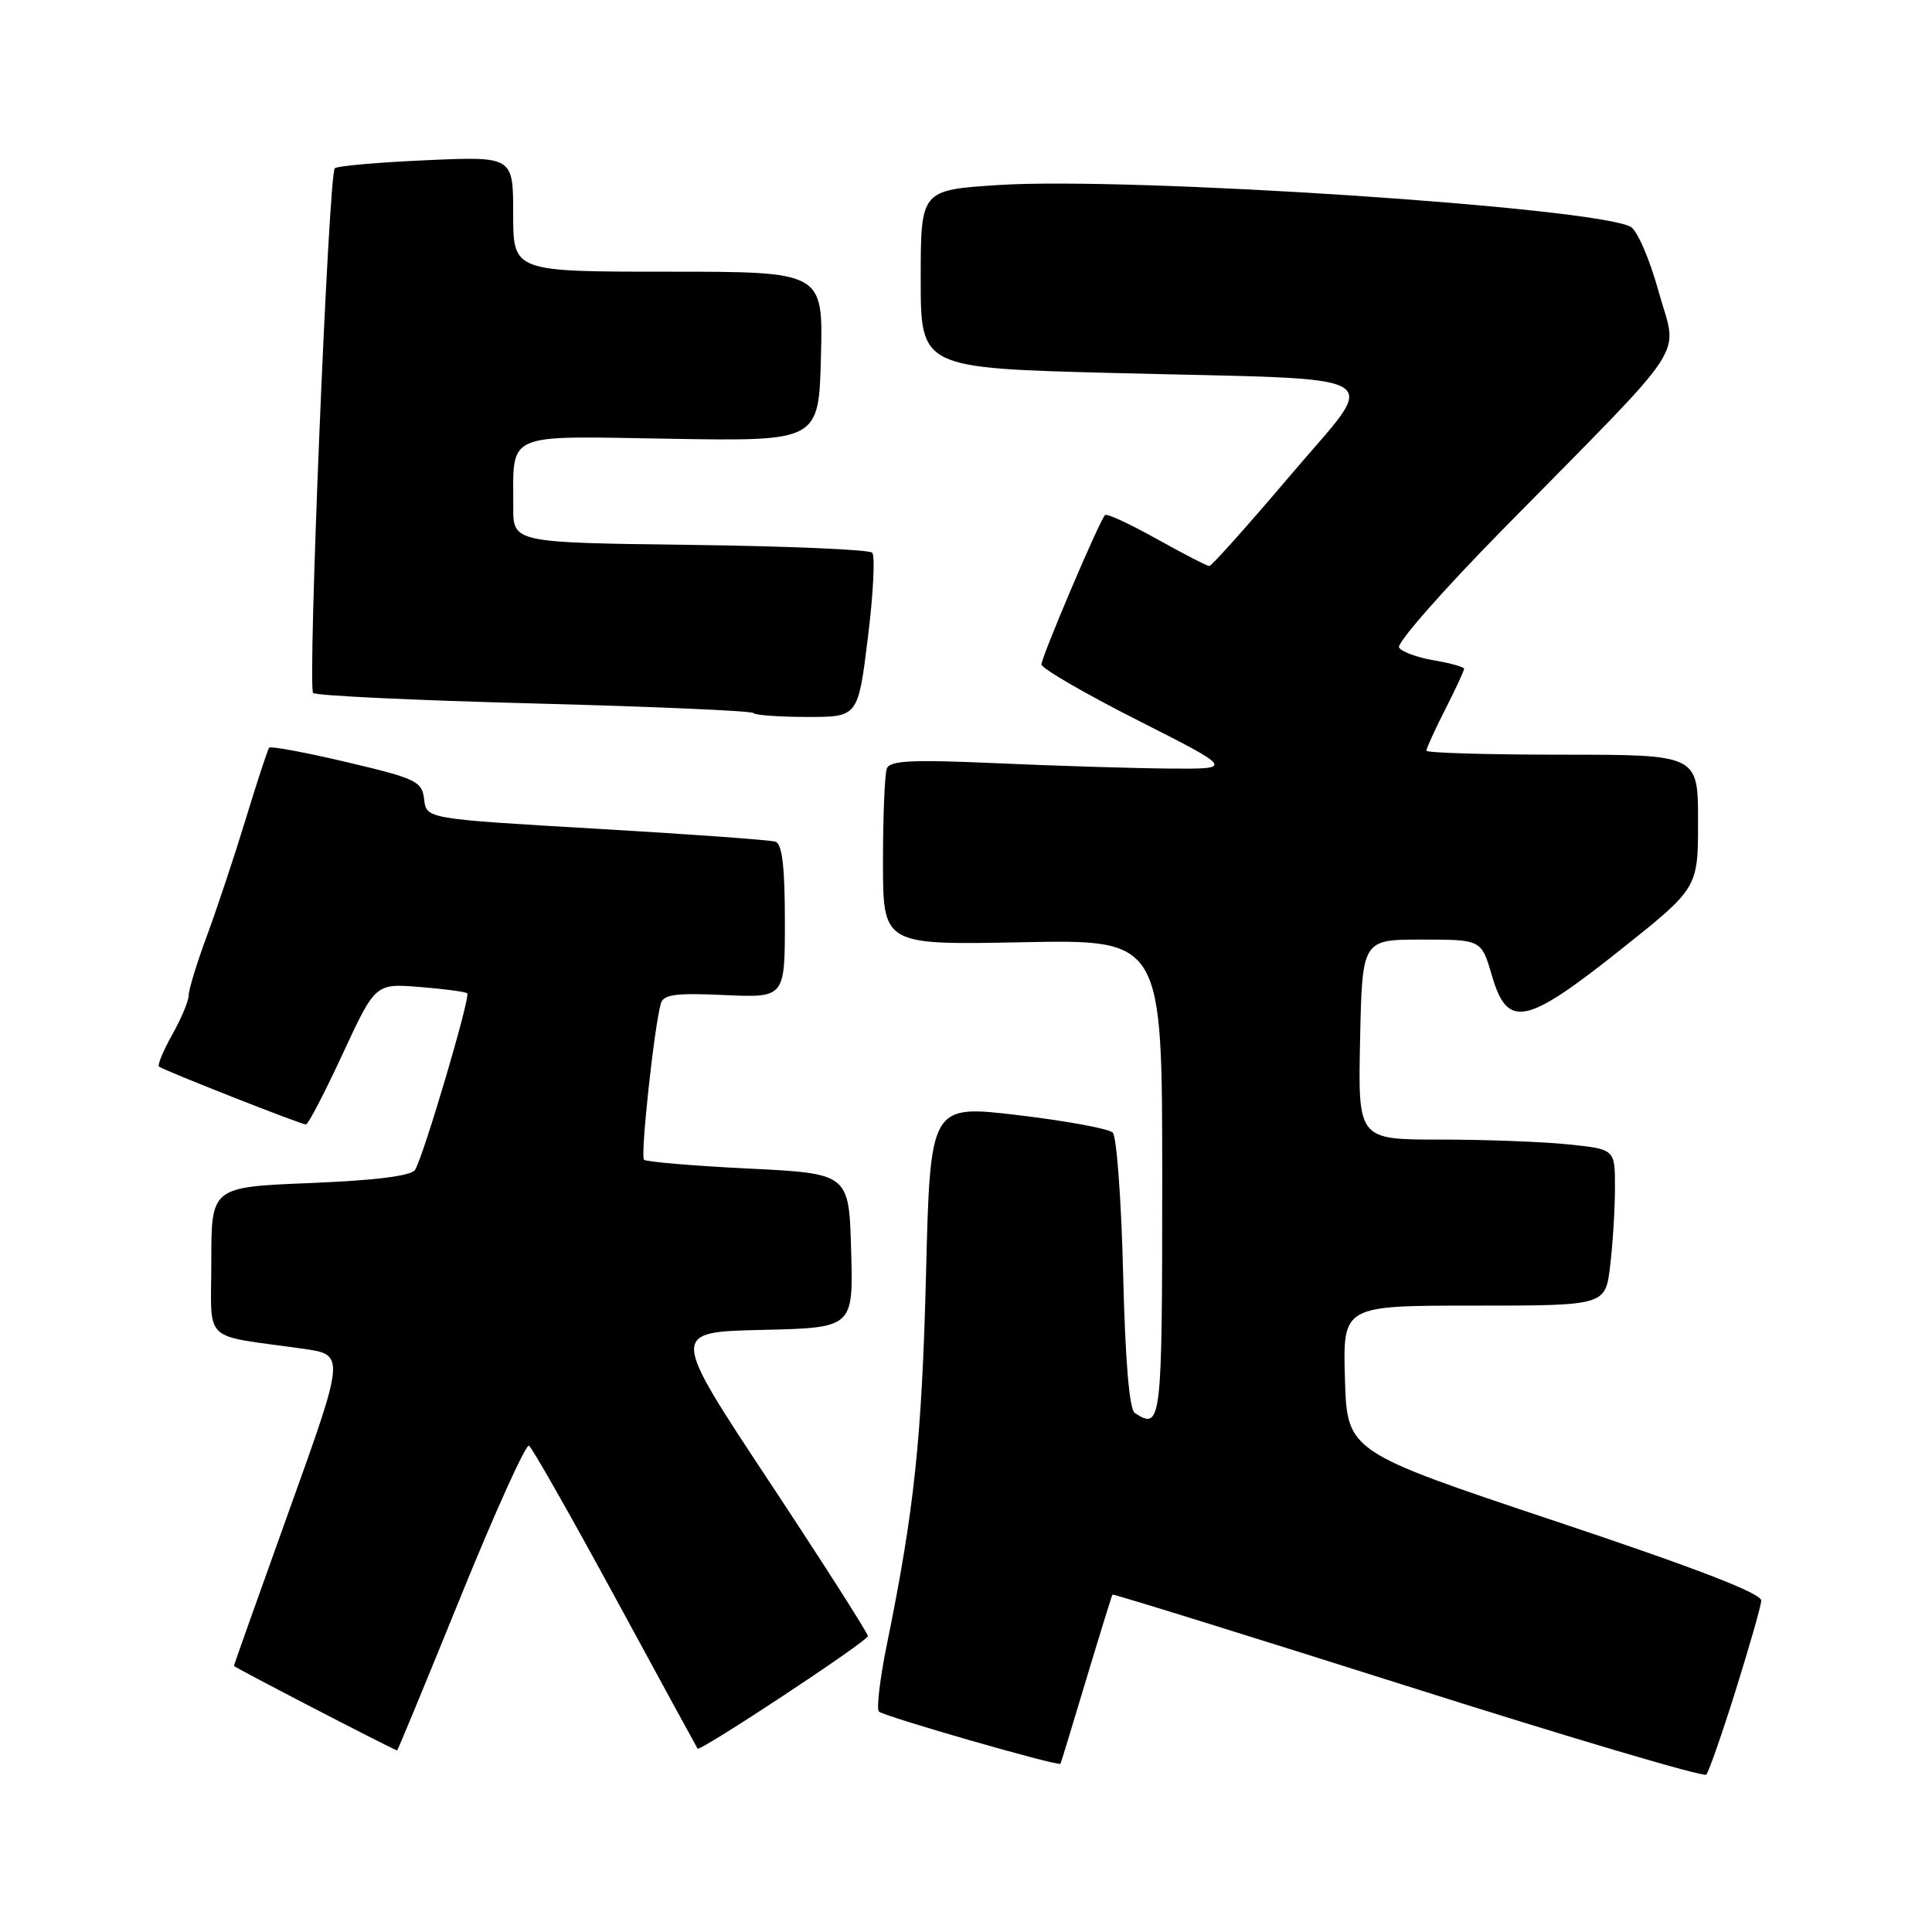 <?xml version="1.0" encoding="UTF-8" standalone="no"?>
<!DOCTYPE svg PUBLIC "-//W3C//DTD SVG 1.1//EN" "http://www.w3.org/Graphics/SVG/1.1/DTD/svg11.dtd" >
<svg xmlns="http://www.w3.org/2000/svg" xmlns:xlink="http://www.w3.org/1999/xlink" version="1.1" viewBox="0 0 256 256">
 <g >
 <path fill="currentColor"
d=" M 229.98 224.00 C 231.79 218.22 233.32 212.87 233.38 212.11 C 233.46 211.15 224.98 207.87 206.00 201.53 C 178.50 192.34 178.50 192.34 178.21 182.67 C 177.93 173.00 177.93 173.00 195.32 173.00 C 212.72 173.00 212.72 173.00 213.35 167.75 C 213.70 164.86 213.99 160.20 213.99 157.39 C 214.00 152.28 214.00 152.28 207.85 151.64 C 204.47 151.29 196.81 151.00 190.82 151.00 C 179.94 151.00 179.94 151.00 180.22 137.75 C 180.50 124.50 180.50 124.50 188.40 124.50 C 196.29 124.50 196.29 124.50 197.68 129.25 C 199.75 136.35 202.12 135.88 214.75 125.83 C 225.00 117.67 225.00 117.67 225.00 108.83 C 225.00 100.00 225.00 100.00 207.00 100.00 C 197.10 100.00 189.00 99.76 189.00 99.47 C 189.00 99.17 190.12 96.71 191.50 94.00 C 192.88 91.29 194.00 88.87 194.00 88.62 C 194.00 88.38 192.20 87.87 190.01 87.50 C 187.81 87.13 185.73 86.37 185.38 85.80 C 185.03 85.24 191.22 78.19 199.14 70.14 C 224.46 44.39 222.28 47.70 219.79 38.68 C 218.61 34.39 216.94 30.51 216.07 30.05 C 211.18 27.45 149.61 23.39 132.25 24.52 C 122.00 25.19 122.00 25.19 122.00 36.98 C 122.00 48.77 122.00 48.77 147.75 49.43 C 185.37 50.39 182.89 48.92 170.89 63.09 C 165.33 69.64 160.54 75.00 160.24 75.00 C 159.94 75.00 156.80 73.38 153.27 71.41 C 149.74 69.43 146.66 68.01 146.42 68.25 C 145.68 68.98 138.00 87.05 138.00 88.04 C 138.00 88.56 143.74 91.89 150.75 95.44 C 163.50 101.90 163.50 101.90 155.00 101.84 C 150.32 101.80 140.09 101.49 132.26 101.14 C 120.87 100.63 117.92 100.77 117.51 101.83 C 117.23 102.56 117.00 108.13 117.00 114.19 C 117.00 125.22 117.00 125.22 135.50 124.85 C 154.00 124.49 154.00 124.49 154.00 156.24 C 154.00 188.65 153.90 189.53 150.37 187.23 C 149.64 186.75 149.10 180.35 148.82 168.74 C 148.58 158.98 147.96 150.57 147.44 150.07 C 146.92 149.56 141.27 148.52 134.88 147.76 C 123.26 146.38 123.26 146.38 122.70 168.94 C 122.15 190.62 121.15 200.09 117.51 217.93 C 116.59 222.46 116.12 226.45 116.46 226.79 C 117.10 227.43 140.31 234.10 140.52 233.71 C 140.59 233.60 142.12 228.55 143.94 222.50 C 145.76 216.45 147.32 211.41 147.41 211.29 C 147.50 211.18 165.11 216.65 186.54 223.44 C 207.97 230.24 225.77 235.51 226.09 235.15 C 226.42 234.79 228.17 229.78 229.98 224.00 Z  M 61.05 211.55 C 65.62 200.30 69.69 191.31 70.09 191.56 C 70.50 191.81 75.66 200.90 81.56 211.76 C 87.46 222.62 92.35 231.59 92.43 231.70 C 92.74 232.15 115.00 217.45 115.00 216.79 C 115.00 216.40 109.11 207.18 101.91 196.29 C 88.82 176.50 88.82 176.50 100.95 176.22 C 113.07 175.94 113.07 175.94 112.78 165.72 C 112.50 155.50 112.50 155.50 99.18 154.84 C 91.85 154.48 85.62 153.95 85.33 153.67 C 84.84 153.17 86.67 136.16 87.56 132.99 C 87.90 131.77 89.49 131.55 95.99 131.85 C 104.00 132.21 104.00 132.21 104.00 122.07 C 104.00 114.85 103.64 111.82 102.75 111.53 C 102.06 111.30 91.38 110.53 79.00 109.81 C 56.50 108.50 56.50 108.50 56.20 105.92 C 55.92 103.52 55.19 103.17 45.96 100.99 C 40.49 99.70 35.86 98.84 35.67 99.07 C 35.47 99.31 34.08 103.55 32.57 108.50 C 31.06 113.45 28.74 120.43 27.41 124.02 C 26.08 127.61 25.00 131.15 25.00 131.89 C 25.00 132.62 24.02 134.97 22.82 137.10 C 21.62 139.23 20.84 141.14 21.07 141.33 C 21.67 141.82 39.89 149.00 40.54 149.00 C 40.83 149.00 43.02 144.80 45.40 139.66 C 49.74 130.31 49.74 130.31 55.62 130.78 C 58.85 131.04 61.68 131.41 61.91 131.62 C 62.38 132.04 56.14 153.16 55.00 155.01 C 54.50 155.81 49.84 156.40 41.12 156.76 C 28.00 157.29 28.00 157.29 28.00 167.10 C 28.00 178.19 26.54 176.79 40.12 178.71 C 45.73 179.50 45.73 179.50 38.37 199.99 C 34.32 211.27 31.00 220.60 31.00 220.74 C 31.00 220.91 50.90 231.23 52.62 231.95 C 52.69 231.98 56.48 222.80 61.05 211.55 Z  M 115.00 84.48 C 115.72 78.70 115.97 73.64 115.57 73.23 C 115.17 72.83 104.30 72.36 91.42 72.20 C 68.00 71.90 68.00 71.90 68.01 67.20 C 68.04 57.14 66.59 57.77 88.89 58.14 C 108.50 58.46 108.50 58.46 108.78 47.23 C 109.07 36.00 109.07 36.00 88.53 36.00 C 68.00 36.00 68.00 36.00 68.00 28.36 C 68.00 20.72 68.00 20.72 56.46 21.23 C 50.12 21.51 44.67 21.99 44.36 22.30 C 43.54 23.12 40.73 91.07 41.49 91.82 C 41.84 92.18 54.99 92.80 70.71 93.21 C 86.43 93.62 99.53 94.19 99.81 94.48 C 100.10 94.77 103.34 95.00 107.02 95.00 C 113.70 95.00 113.70 95.00 115.00 84.48 Z "/>
</g>
</svg>